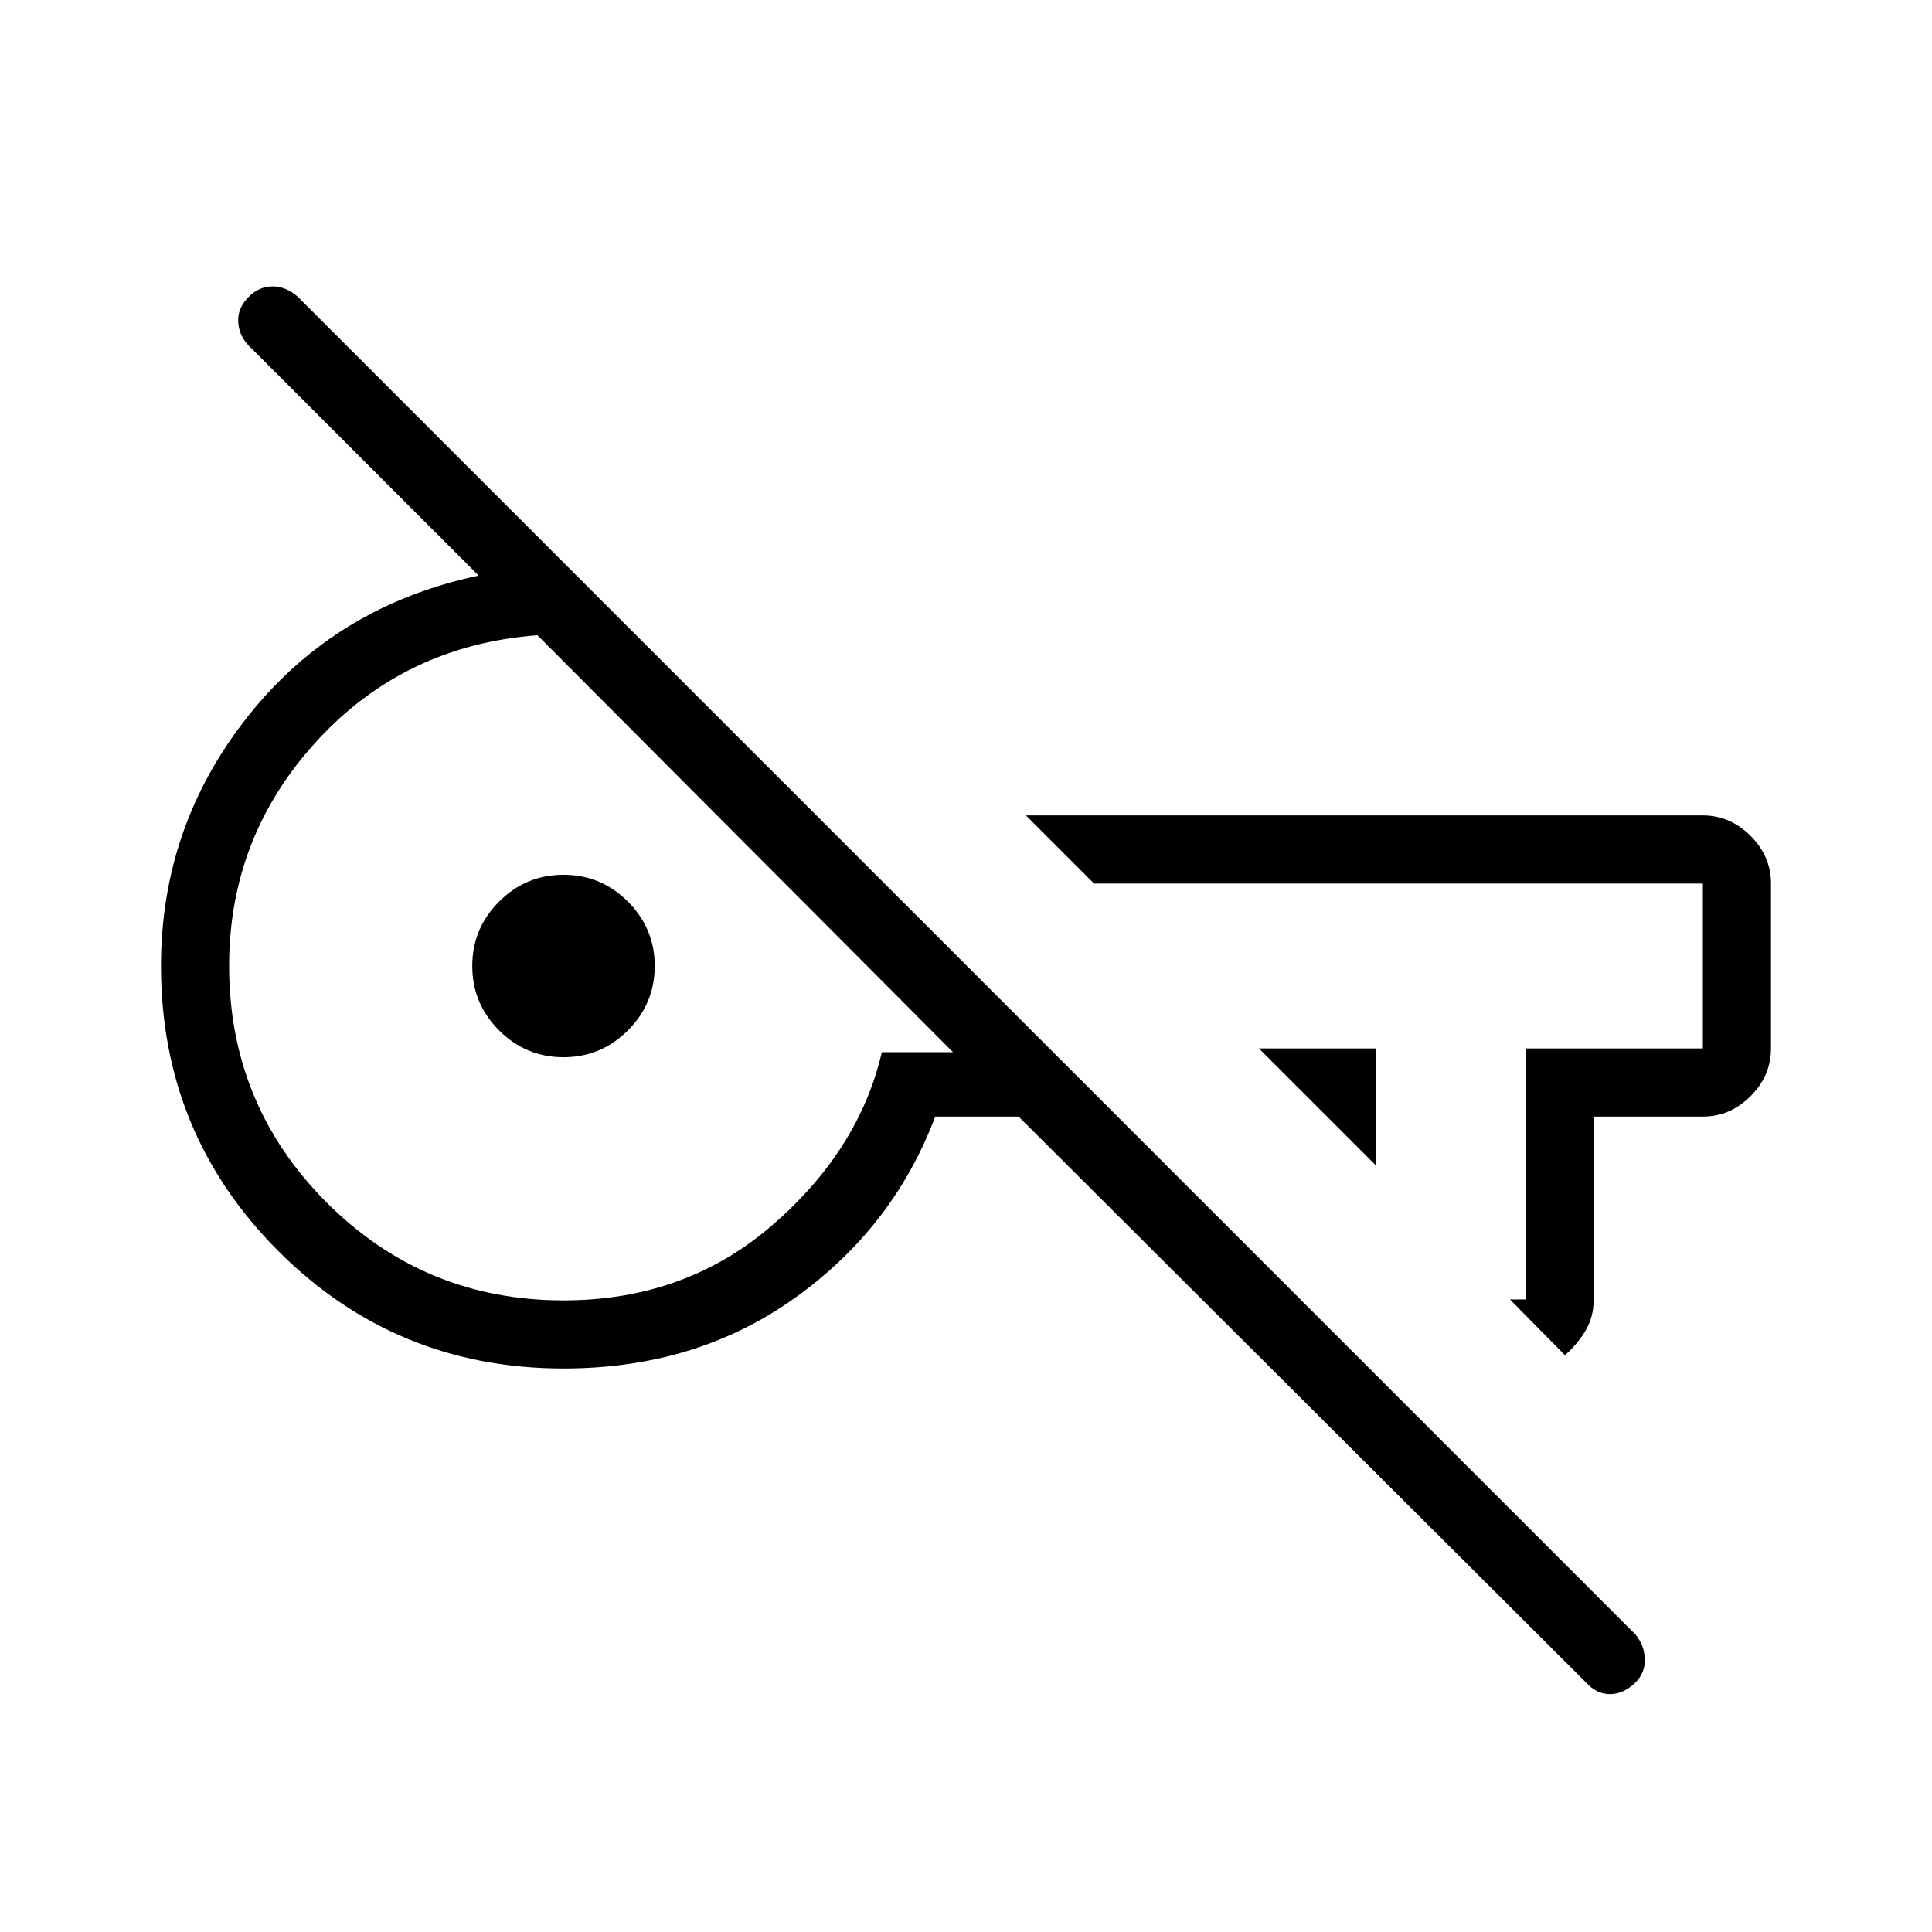<svg xmlns="http://www.w3.org/2000/svg" height="40" viewBox="0 -960 960 960" width="40"><path d="M788.23-123.85 506.15-405.18h-41.43Q443.9-350 394.89-315 345.87-280 280-280q-83.33 0-141.67-58.33Q80-396.67 80-480q0-69.85 43.49-124.44 43.48-54.59 114.36-69.56L123.62-788.23q-4.88-4.99-5.26-11.84-.39-6.85 5.29-12.49 5.16-5.13 11.81-5.13 6.64 0 12.49 5.13l664.61 664.61q4.36 5.11 4.75 12.04.38 6.94-4.78 12.06-5.88 5.65-12.53 5.65-6.64 0-11.77-5.65ZM683.9-380.69l-58.34-58.34h58.34v58.34Zm93.69 94.05-27.33-27.69h7.79v-124.7h88.1v-81.94H543.62l-33.85-33.85h336.38q13.54 0 23.7 10.15Q880-534.51 880-520.97v81.94q0 13.54-10.15 23.7-10.16 10.15-23.7 10.15H791.9v90.85q0 8.9-4.23 15.82t-10.08 11.87ZM280-313.85q60.54 0 103.71-37.33 43.16-37.33 54.47-86h35.38L267.05-644.36q-65.95 4.98-109.58 52.5-43.62 47.53-43.62 111.86 0 69.04 48.55 117.6 48.56 48.55 117.6 48.55Zm0-120.82q-18.67 0-32-13.33-13.33-13.33-13.33-32T248-512q13.33-13.33 32-13.33T312-512q13.33 13.33 13.33 32T312-448q-13.33 13.33-32 13.33Zm299.82-50.1Zm-285.74 5.33Z"/></svg>